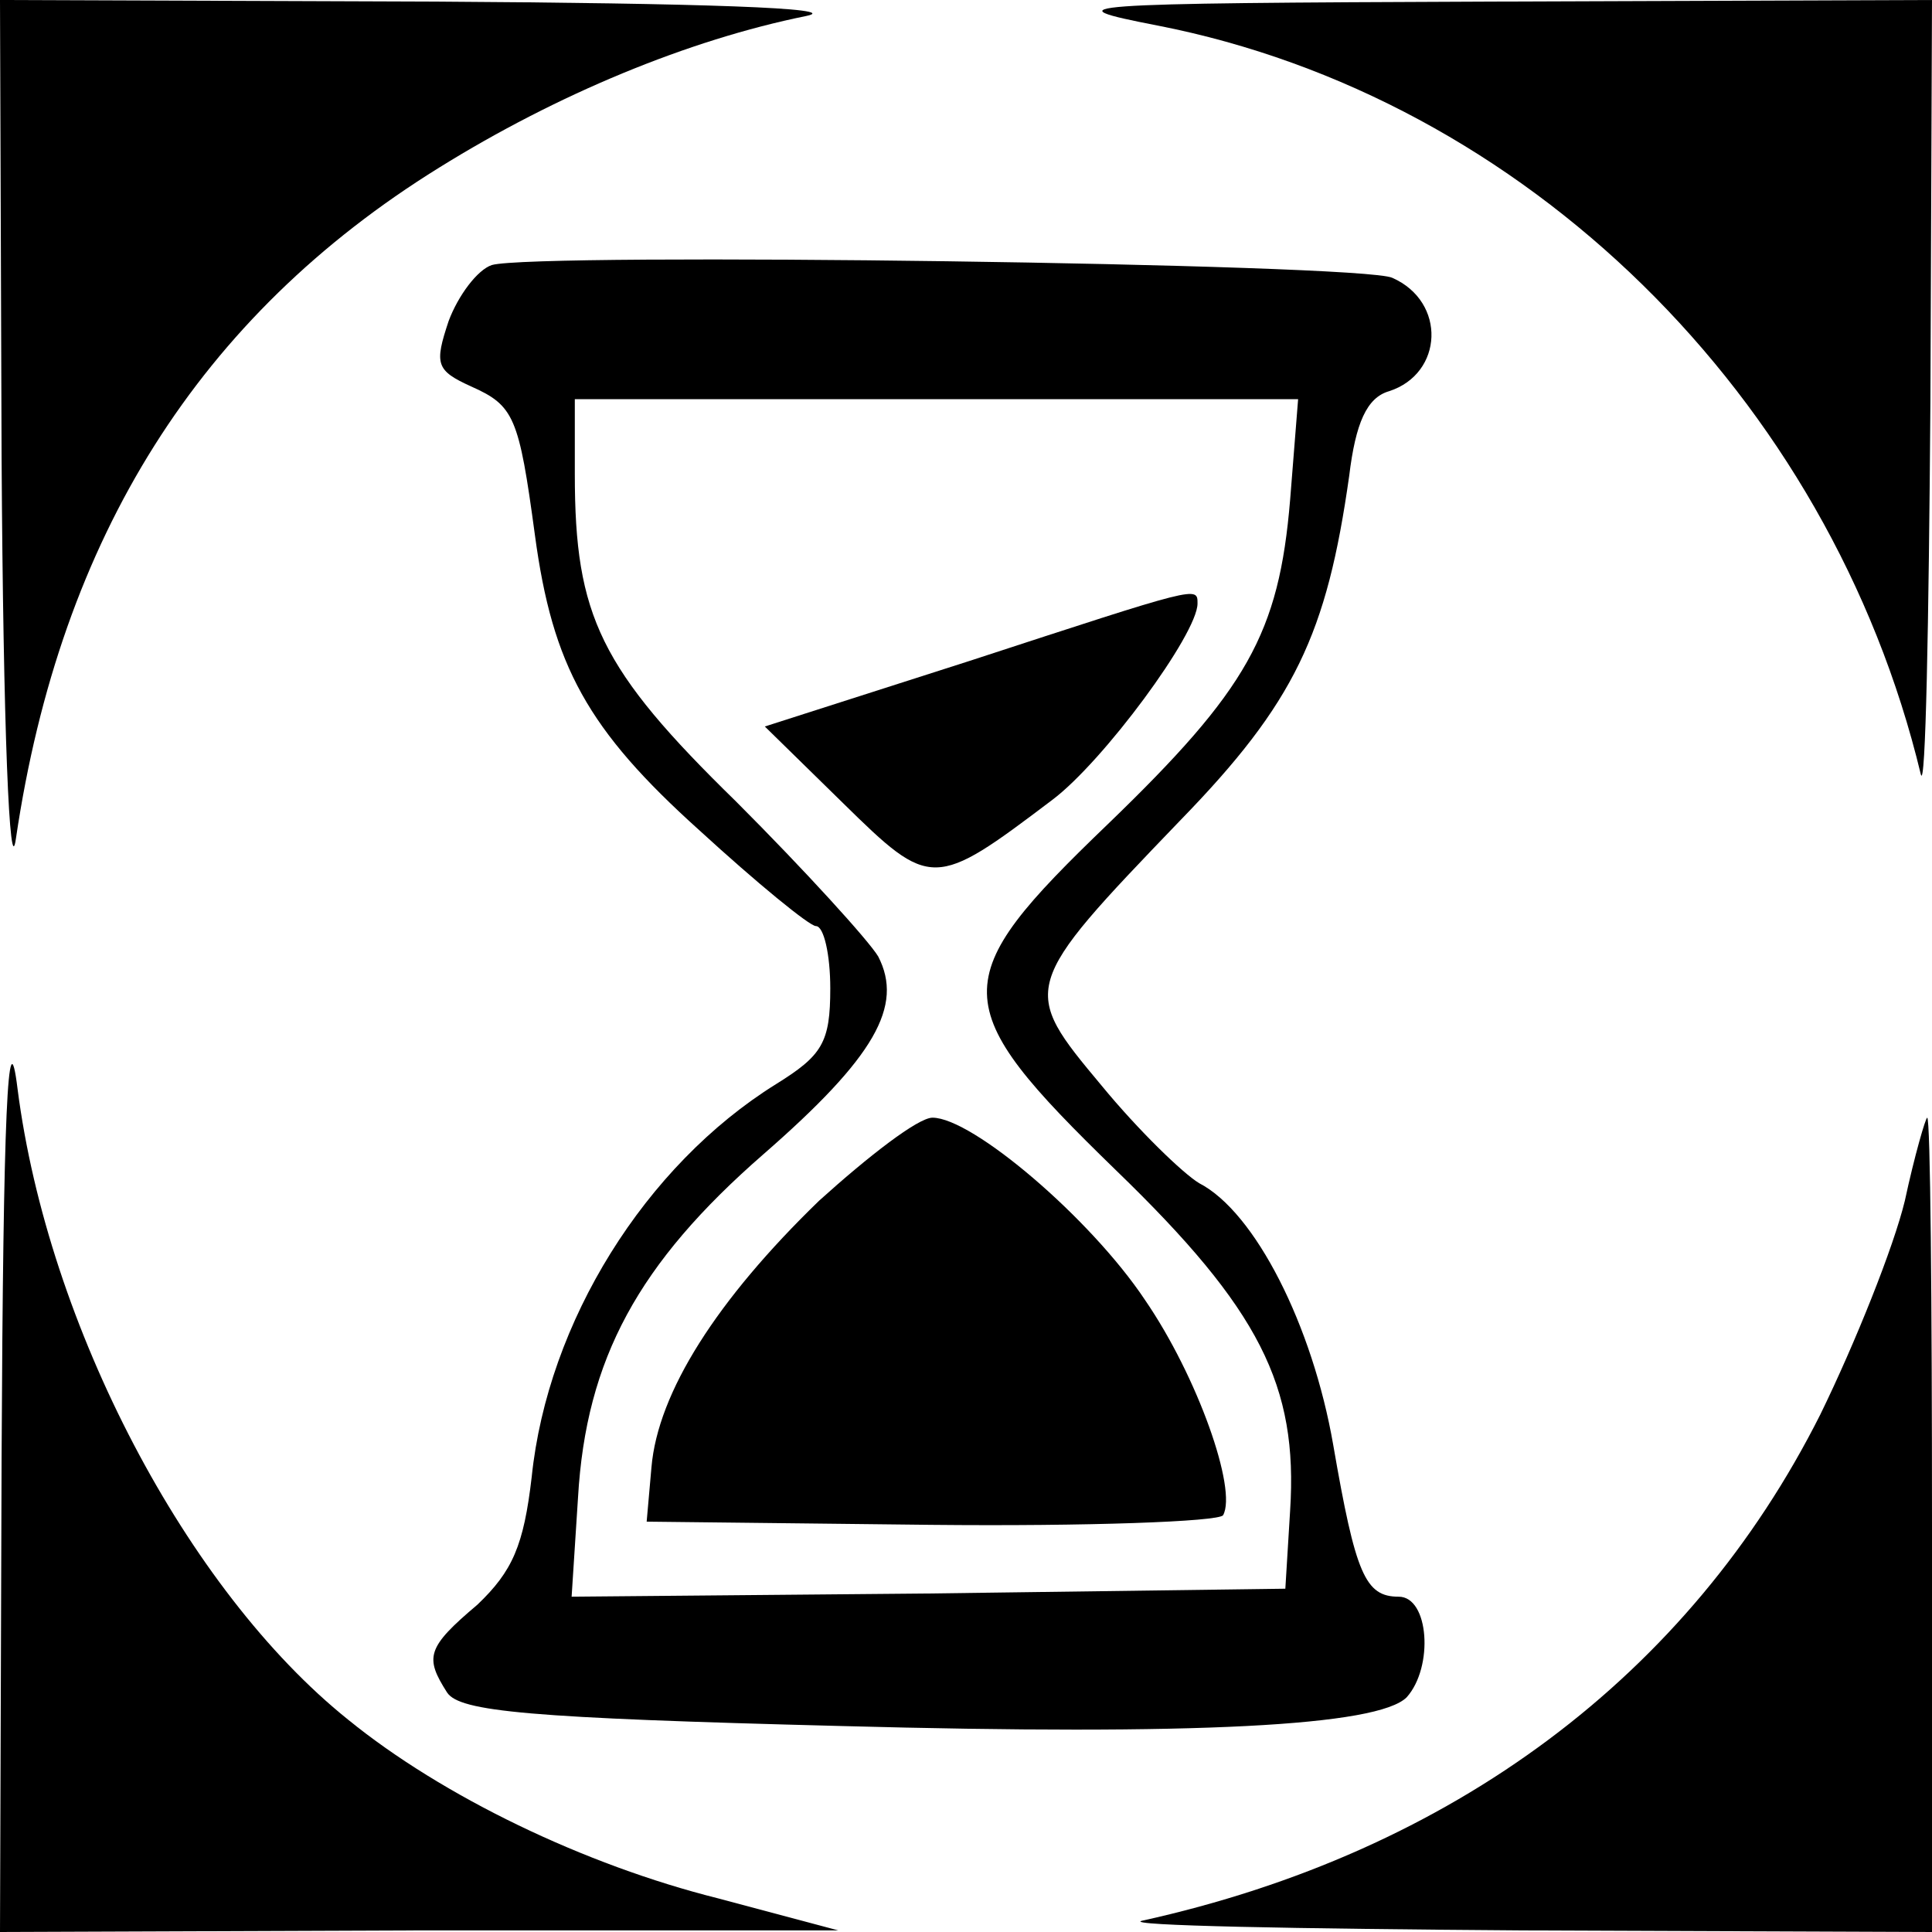 <?xml version="1.0" standalone="no"?>
<!DOCTYPE svg PUBLIC "-//W3C//DTD SVG 20010904//EN"
 "http://www.w3.org/TR/2001/REC-SVG-20010904/DTD/svg10.dtd">
<svg version="1.0" xmlns="http://www.w3.org/2000/svg"
 width="121pt" height="121pt" viewBox="0 0 121 121"
 preserveAspectRatio="xMidYMid meet">

<g transform="translate(0,121) scale(0.1,-0.1)"
fill="#000000" stroke="none">
<path d="M1 923 c1 -168 5 -267 9 -238 28 189 115 327 265 420 74 46 156 80
230 95 24 5 -67 8 -232 9 l-273 1 1 -287z"/>
<path d="M725 1194 c230 -45 421 -232 478 -469 3 -11 5 94 6 233 l1 252 -277
-1 c-264 -1 -275 -2 -208 -15z"/>
<path d="M308 1044 c-9 -3 -21 -19 -27 -35 -9 -27 -8 -31 14 -41 27 -12 30
-19 40 -93 11 -82 33 -122 103 -185 36 -33 69 -60 73 -60 5 0 9 -18 9 -39 0
-34 -5 -42 -34 -60 -82 -51 -143 -149 -153 -246 -5 -43 -12 -59 -34 -80 -32
-27 -33 -33 -19 -55 8 -12 51 -16 247 -21 222 -6 336 0 354 18 17 19 14 63 -5
63 -21 0 -27 14 -41 95 -13 75 -49 146 -84 164 -10 6 -38 33 -61 61 -51 61
-51 62 49 166 72 74 92 117 106 216 4 33 11 49 25 53 34 11 36 56 2 71 -19 9
-537 16 -564 8z m500 -147 c-7 -84 -27 -119 -114 -203 -102 -98 -102 -113 5
-217 90 -87 114 -135 109 -213 l-3 -49 -224 -3 -223 -2 4 62 c5 87 38 147 116
215 70 61 88 93 72 124 -6 10 -46 54 -89 97 -85 83 -101 116 -101 205 l0 47
226 0 227 0 -5 -63z"/>
<path d="M607 796 l-128 -41 49 -48 c55 -54 57 -54 131 2 32 24 91 104 91 123
0 11 1 11 -143 -36z"/>
<path d="M513 458 c-64 -62 -101 -120 -105 -167 l-3 -34 178 -2 c98 -1 180 2
183 6 9 16 -16 87 -49 135 -34 51 -108 114 -133 114 -9 0 -40 -24 -71 -52z"/>
<path d="M1 298 l-1 -298 263 1 262 0 -75 20 c-84 21 -173 64 -232 112 -101
81 -188 247 -207 395 -6 49 -9 -15 -10 -230z"/>
<path d="M1193 458 c-7 -29 -31 -89 -53 -134 -82 -163 -230 -274 -425 -317
-11 -3 96 -5 238 -6 l257 -1 0 255 c0 140 -1 255 -3 255 -1 0 -8 -24 -14 -52z"/>
</g>
</svg>
